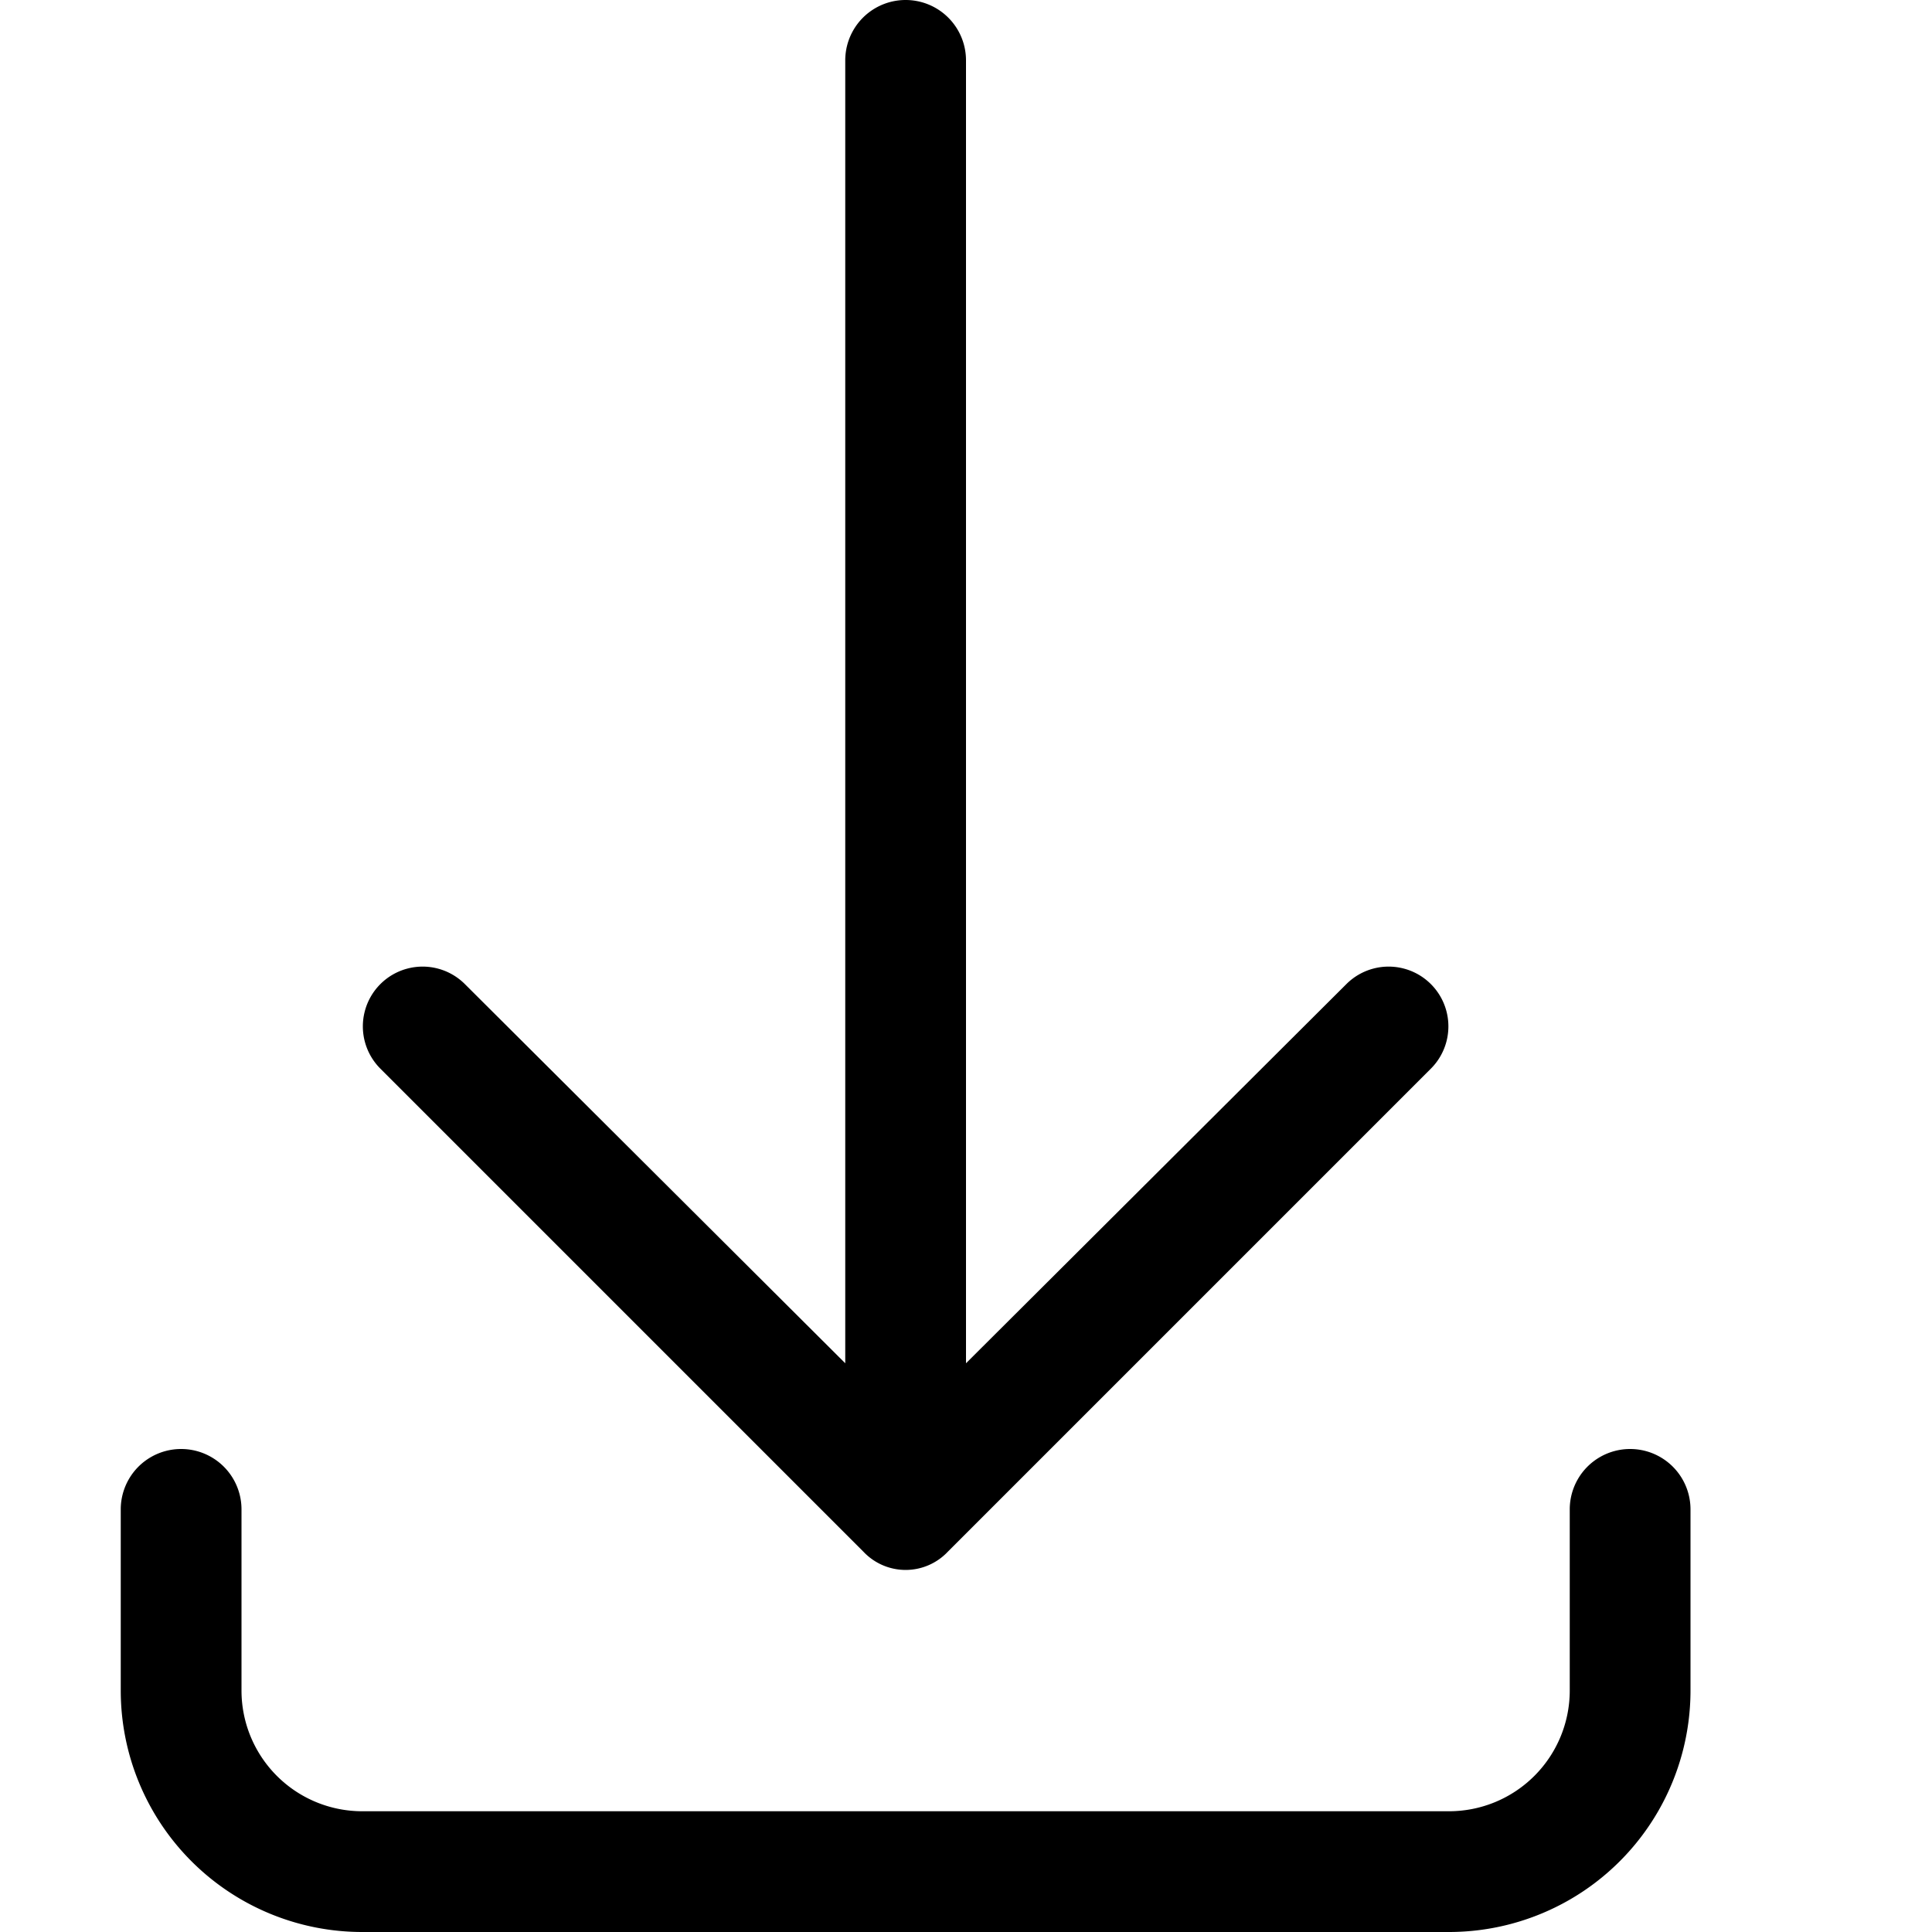 <svg id="Layer_1" data-name="Layer 1" xmlns="http://www.w3.org/2000/svg" width="16" height="16" viewBox="0 0 16 16"><g id="Download_-_16" data-name="Download - 16"><path d="M14,12.5V14a2,2,0,0,1-2,2H3a2,2,0,0,1-2-2V12.5a.5.5,0,0,1,1,0V14a1,1,0,0,0,1,1h9a1,1,0,0,0,1-1V12.5a.5.5,0,0,1,1,0Zm-6.85.35a.48.48,0,0,0,.7,0l4-4a.49.49,0,0,0-.7-.7L8,11.29V.5a.5.5,0,0,0-1,0V11.29L3.85,8.15a.49.49,0,0,0-.7.7Z"/></g></svg>
